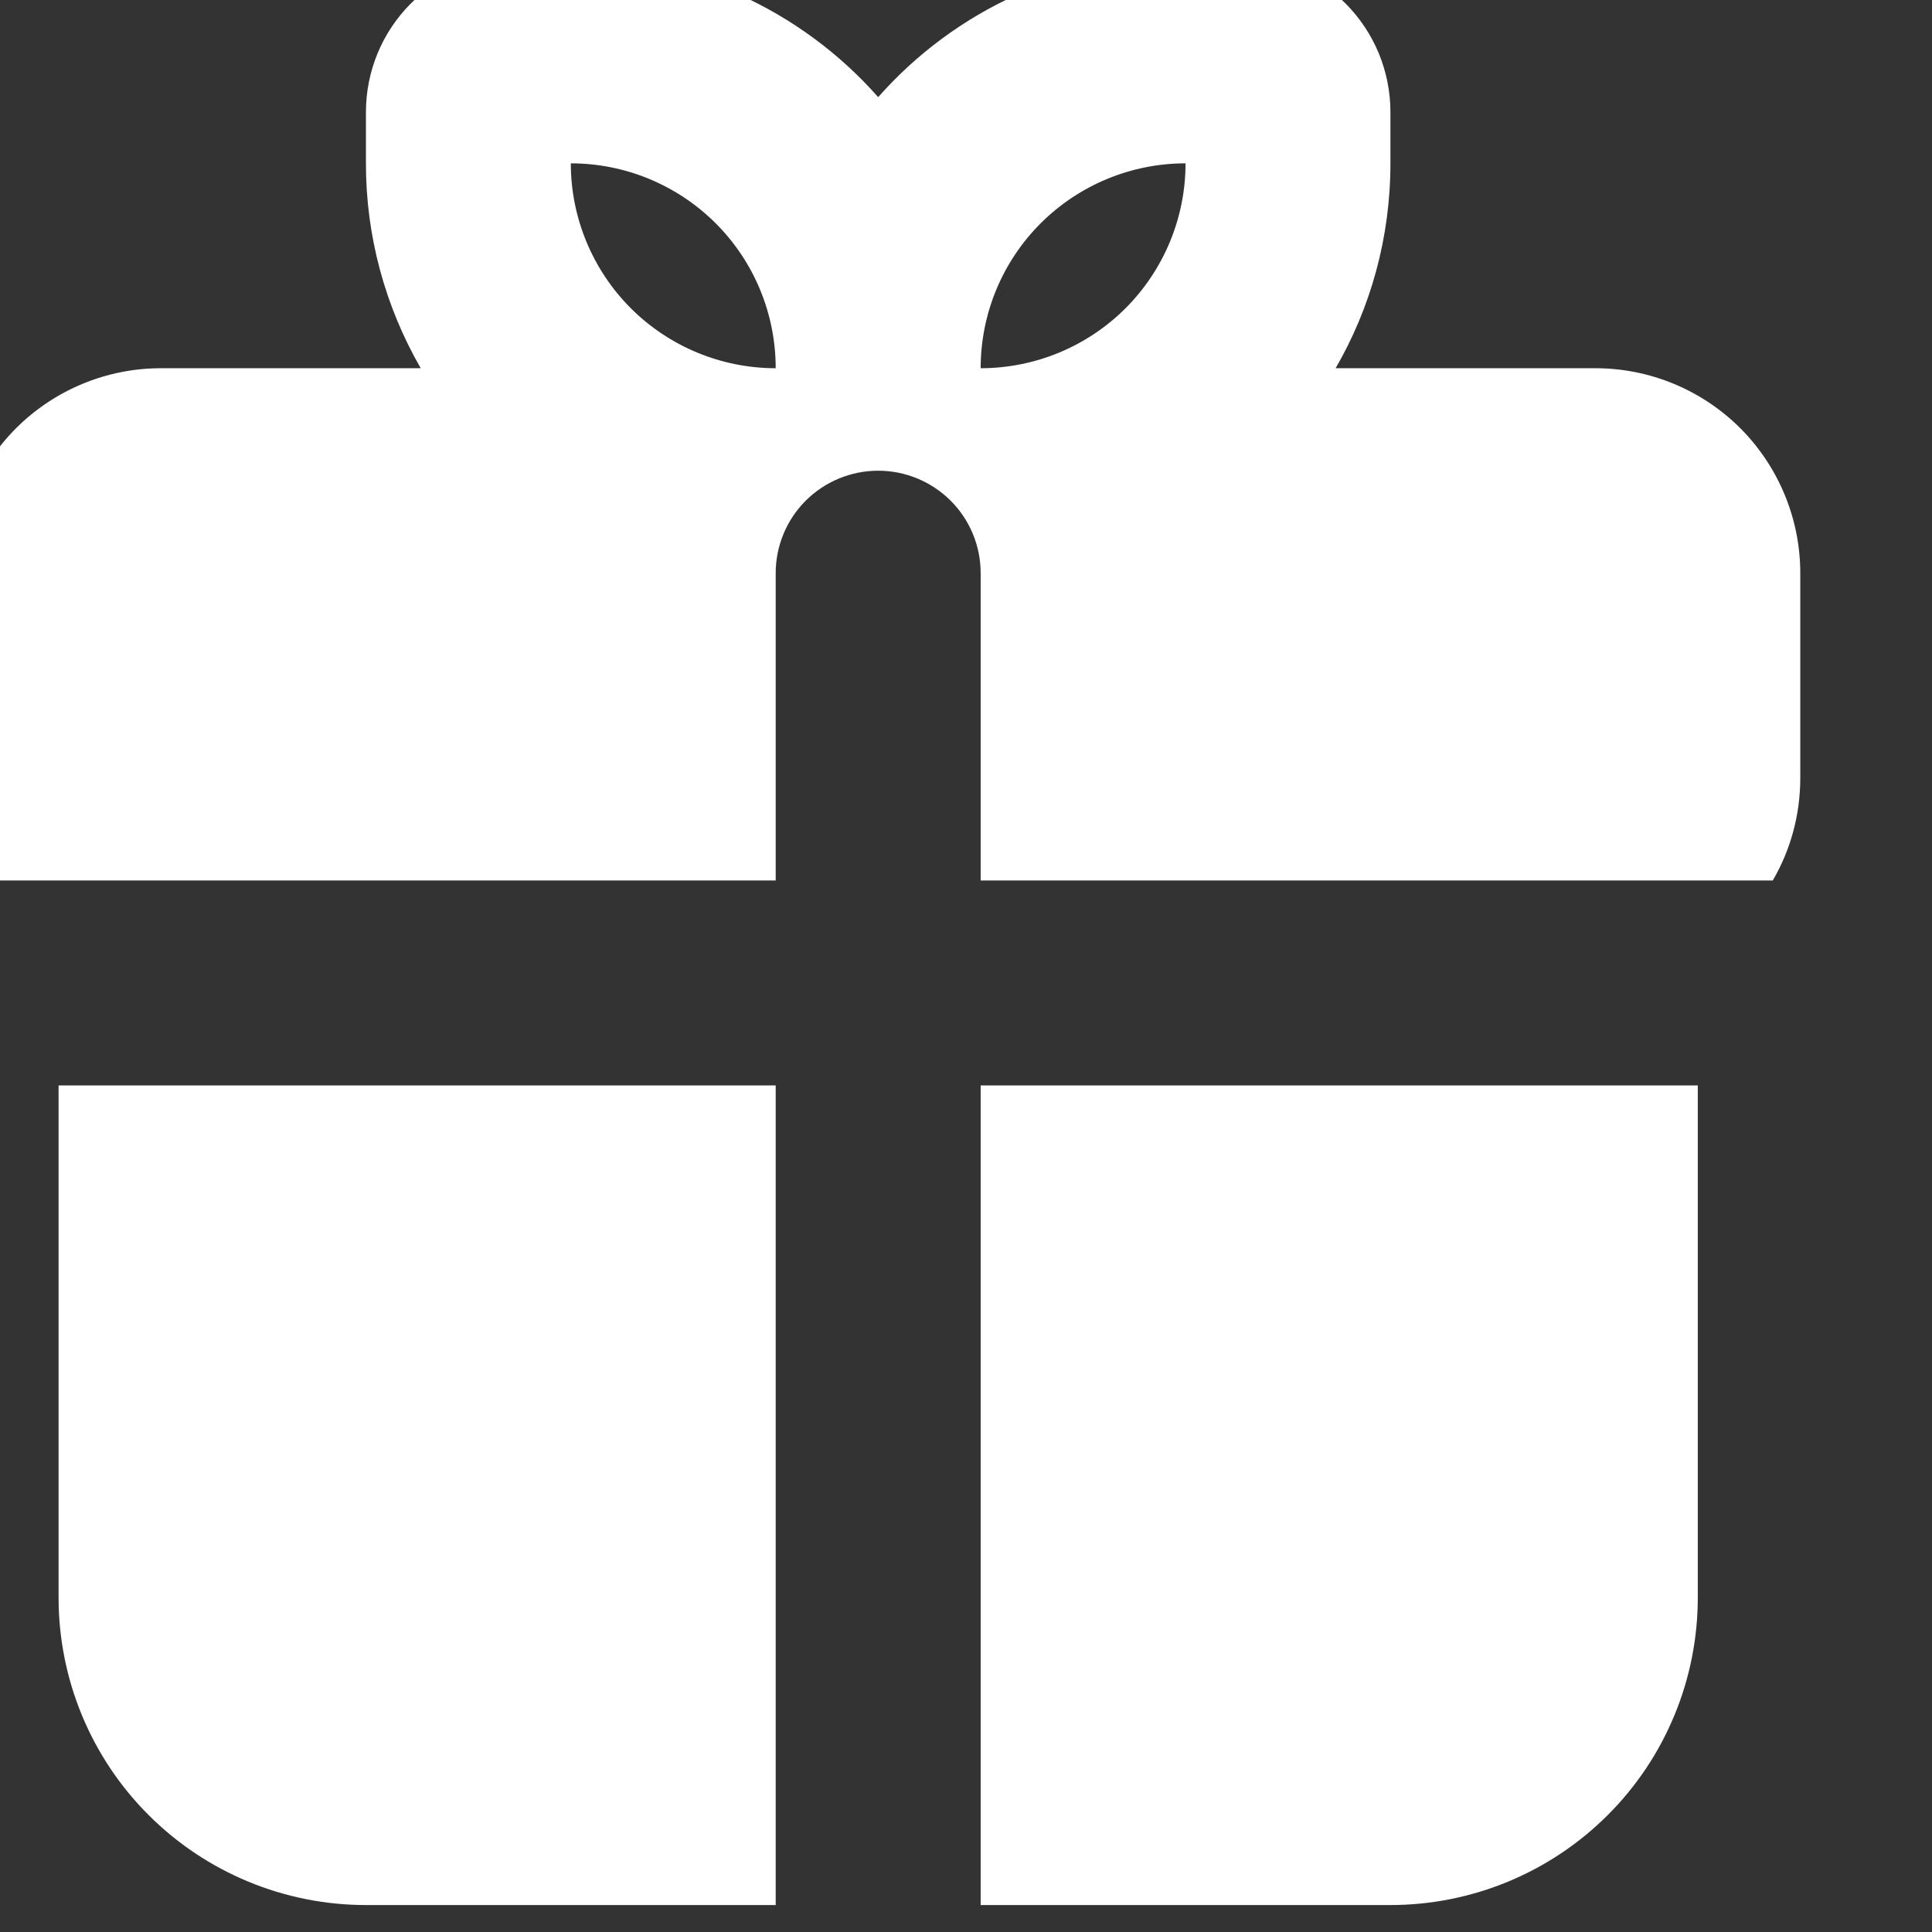 <svg width="22" height="22" viewBox="0 0 22 22" fill="none" xmlns="http://www.w3.org/2000/svg" xmlns:xlink="http://www.w3.org/1999/xlink">
<rect x="0" y="0" width="22" height="22" fill="#333333" stroke="none"/>
<path d="M19.333,12.36L19.333,18.193C19.333,19.121 18.965,20.012 18.308,20.668C17.652,21.324 16.762,21.693 15.833,21.693L11.167,21.693L11.167,12.36L19.333,12.36ZM8.833,12.36L8.833,21.693L4.167,21.693C3.238,21.693 2.348,21.324 1.692,20.668C1.035,20.012 0.667,19.121 0.667,18.193L0.667,12.36L8.833,12.36ZM6.5,-0.474C7.162,-0.474 7.817,-0.333 8.42,-0.06C9.023,0.212 9.562,0.61 10,1.106C10.438,0.61 10.977,0.212 11.58,-0.06C12.183,-0.333 12.838,-0.474 13.5,-0.474L14.083,-0.474C14.547,-0.474 14.993,-0.289 15.321,0.039C15.649,0.367 15.833,0.812 15.833,1.276L15.833,1.86C15.833,2.71 15.606,3.507 15.209,4.193L18.167,4.193C18.786,4.193 19.379,4.439 19.817,4.876C20.254,5.314 20.5,5.908 20.5,6.526L20.5,8.86C20.5,9.284 20.387,9.683 20.187,10.026L11.167,10.026L11.167,6.526C11.167,6.217 11.044,5.92 10.825,5.701C10.606,5.483 10.309,5.36 10,5.36C9.691,5.36 9.394,5.483 9.175,5.701C8.956,5.92 8.833,6.217 8.833,6.526L8.833,10.026L-0.187,10.026C-0.392,9.672 -0.5,9.269 -0.5,8.86L-0.5,6.526C-0.5,5.908 -0.254,5.314 0.183,4.876C0.621,4.439 1.214,4.193 1.833,4.193L4.791,4.193C4.382,3.484 4.166,2.679 4.167,1.86L4.167,1.276C4.167,0.812 4.351,0.367 4.679,0.039C5.007,-0.289 5.453,-0.474 5.917,-0.474L6.5,-0.474ZM6.5,1.86C6.5,2.479 6.746,3.072 7.183,3.51C7.621,3.947 8.214,4.193 8.833,4.193C8.833,3.574 8.588,2.981 8.15,2.543C7.712,2.106 7.119,1.86 6.5,1.86ZM13.5,1.86C12.881,1.86 12.288,2.106 11.85,2.543C11.412,2.981 11.167,3.574 11.167,4.193C11.786,4.193 12.379,3.947 12.817,3.51C13.254,3.072 13.5,2.479 13.5,1.86Z" clip-rule="evenodd" fill-rule="evenodd" fill="#FFFFFF"/>
</svg>

